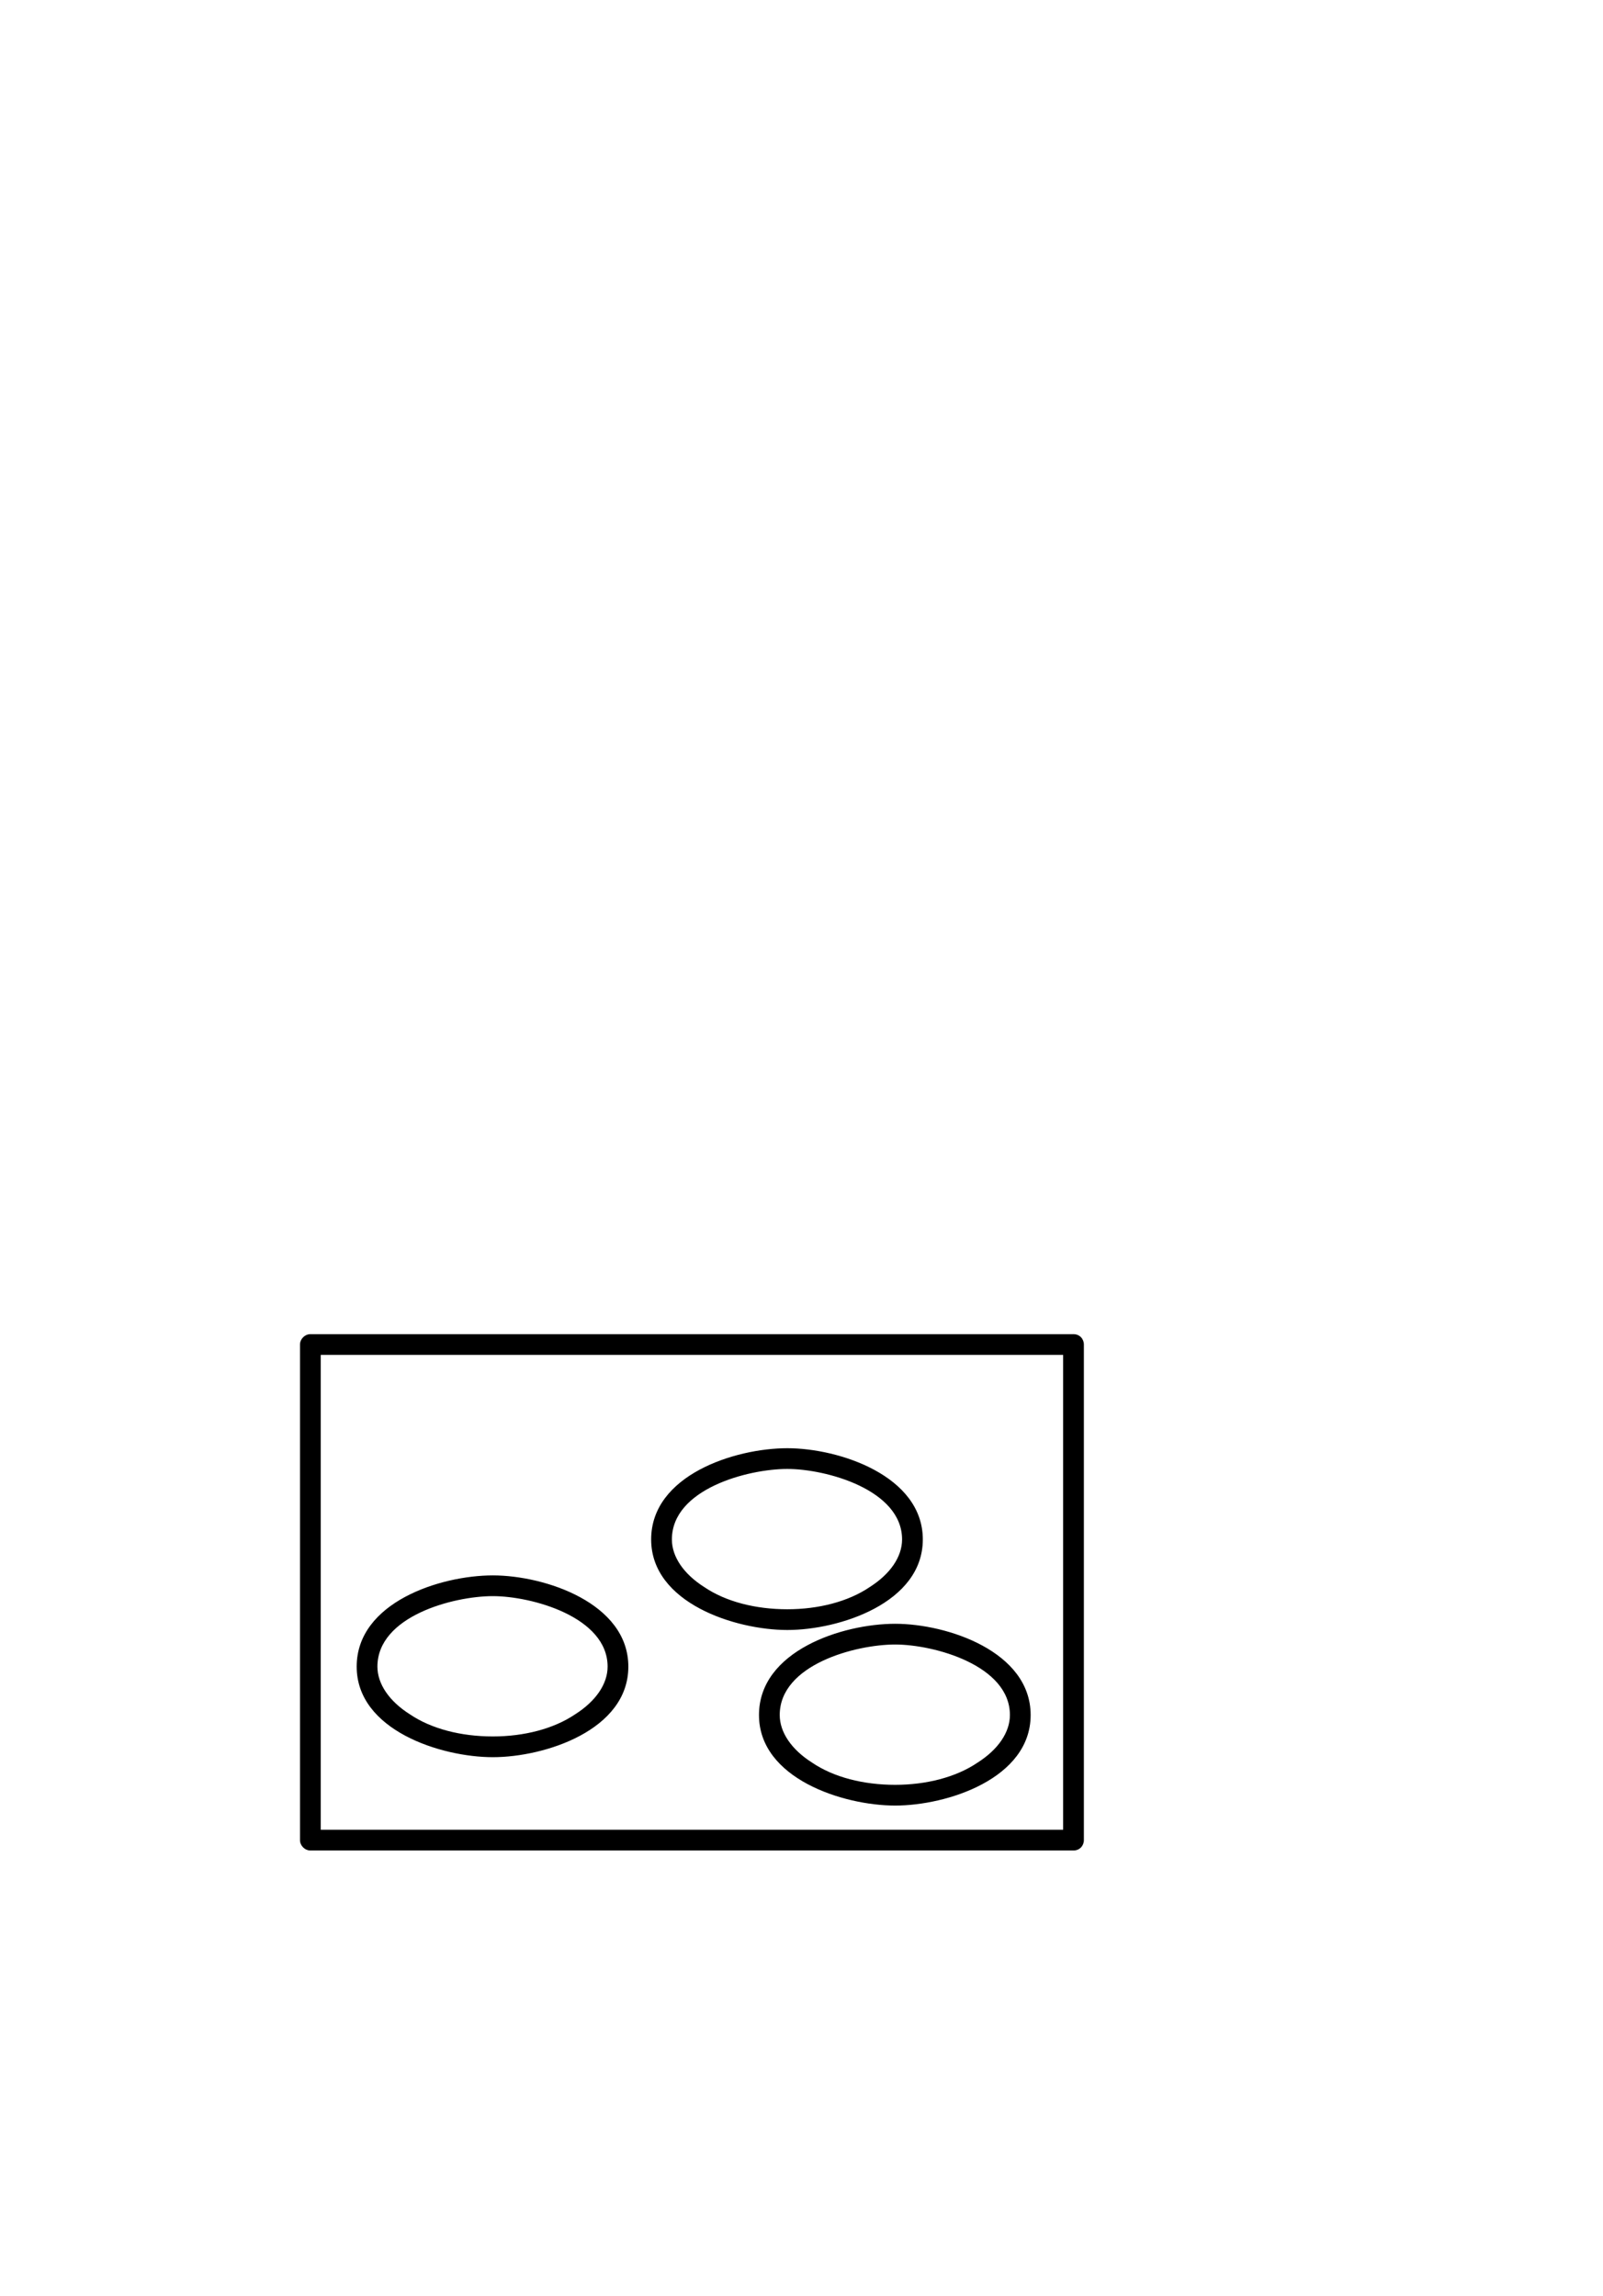 <?xml version="1.0" standalone="no"?>
<svg
    xmlns="http://www.w3.org/2000/svg"
    viewBox="-434 -1992 2319 1951"
    width="2753"
    height="3943"
    >
    <g transform="matrix(1 0 0 -1 0 0)">
        <path style="fill: #000000" d="M1119 0h-1104c-8 0 -15 7 -15 15v717c0 8 7 15 15 15h1104c9 0 15 -7 15 -15v-717c0 -8 -6 -15 -15 -15zM30 717v-687h1074v687h-1074zM705 319c-75 0 -197 39 -197 131c0 93 121 132 197 132c75 0 196 -40 196 -132s-121 -131 -196 -131zM705 552 c-57 0 -167 -29 -167 -102c0 -25 17 -50 47 -69c31 -21 74 -32 120 -32c45 0 88 11 119 32c30 19 47 44 47 69c0 72 -110 102 -166 102zM279 135c-75 0 -197 39 -197 131c0 93 121 132 197 132c75 0 196 -40 196 -132s-121 -131 -196 -131zM279 368 c-57 0 -167 -29 -167 -102c0 -25 17 -50 47 -69c31 -21 74 -32 120 -32c45 0 88 11 119 32c30 19 47 44 47 69c0 72 -110 102 -166 102zM861 65c-75 0 -197 39 -197 131c0 93 121 132 197 132c75 0 196 -40 196 -132s-121 -131 -196 -131zM861 298c-57 0 -167 -29 -167 -102 c0 -25 17 -50 47 -69c31 -21 74 -32 120 -32c45 0 88 11 119 32c30 19 47 44 47 69c0 72 -110 102 -166 102z" />
    </g>
</svg>
